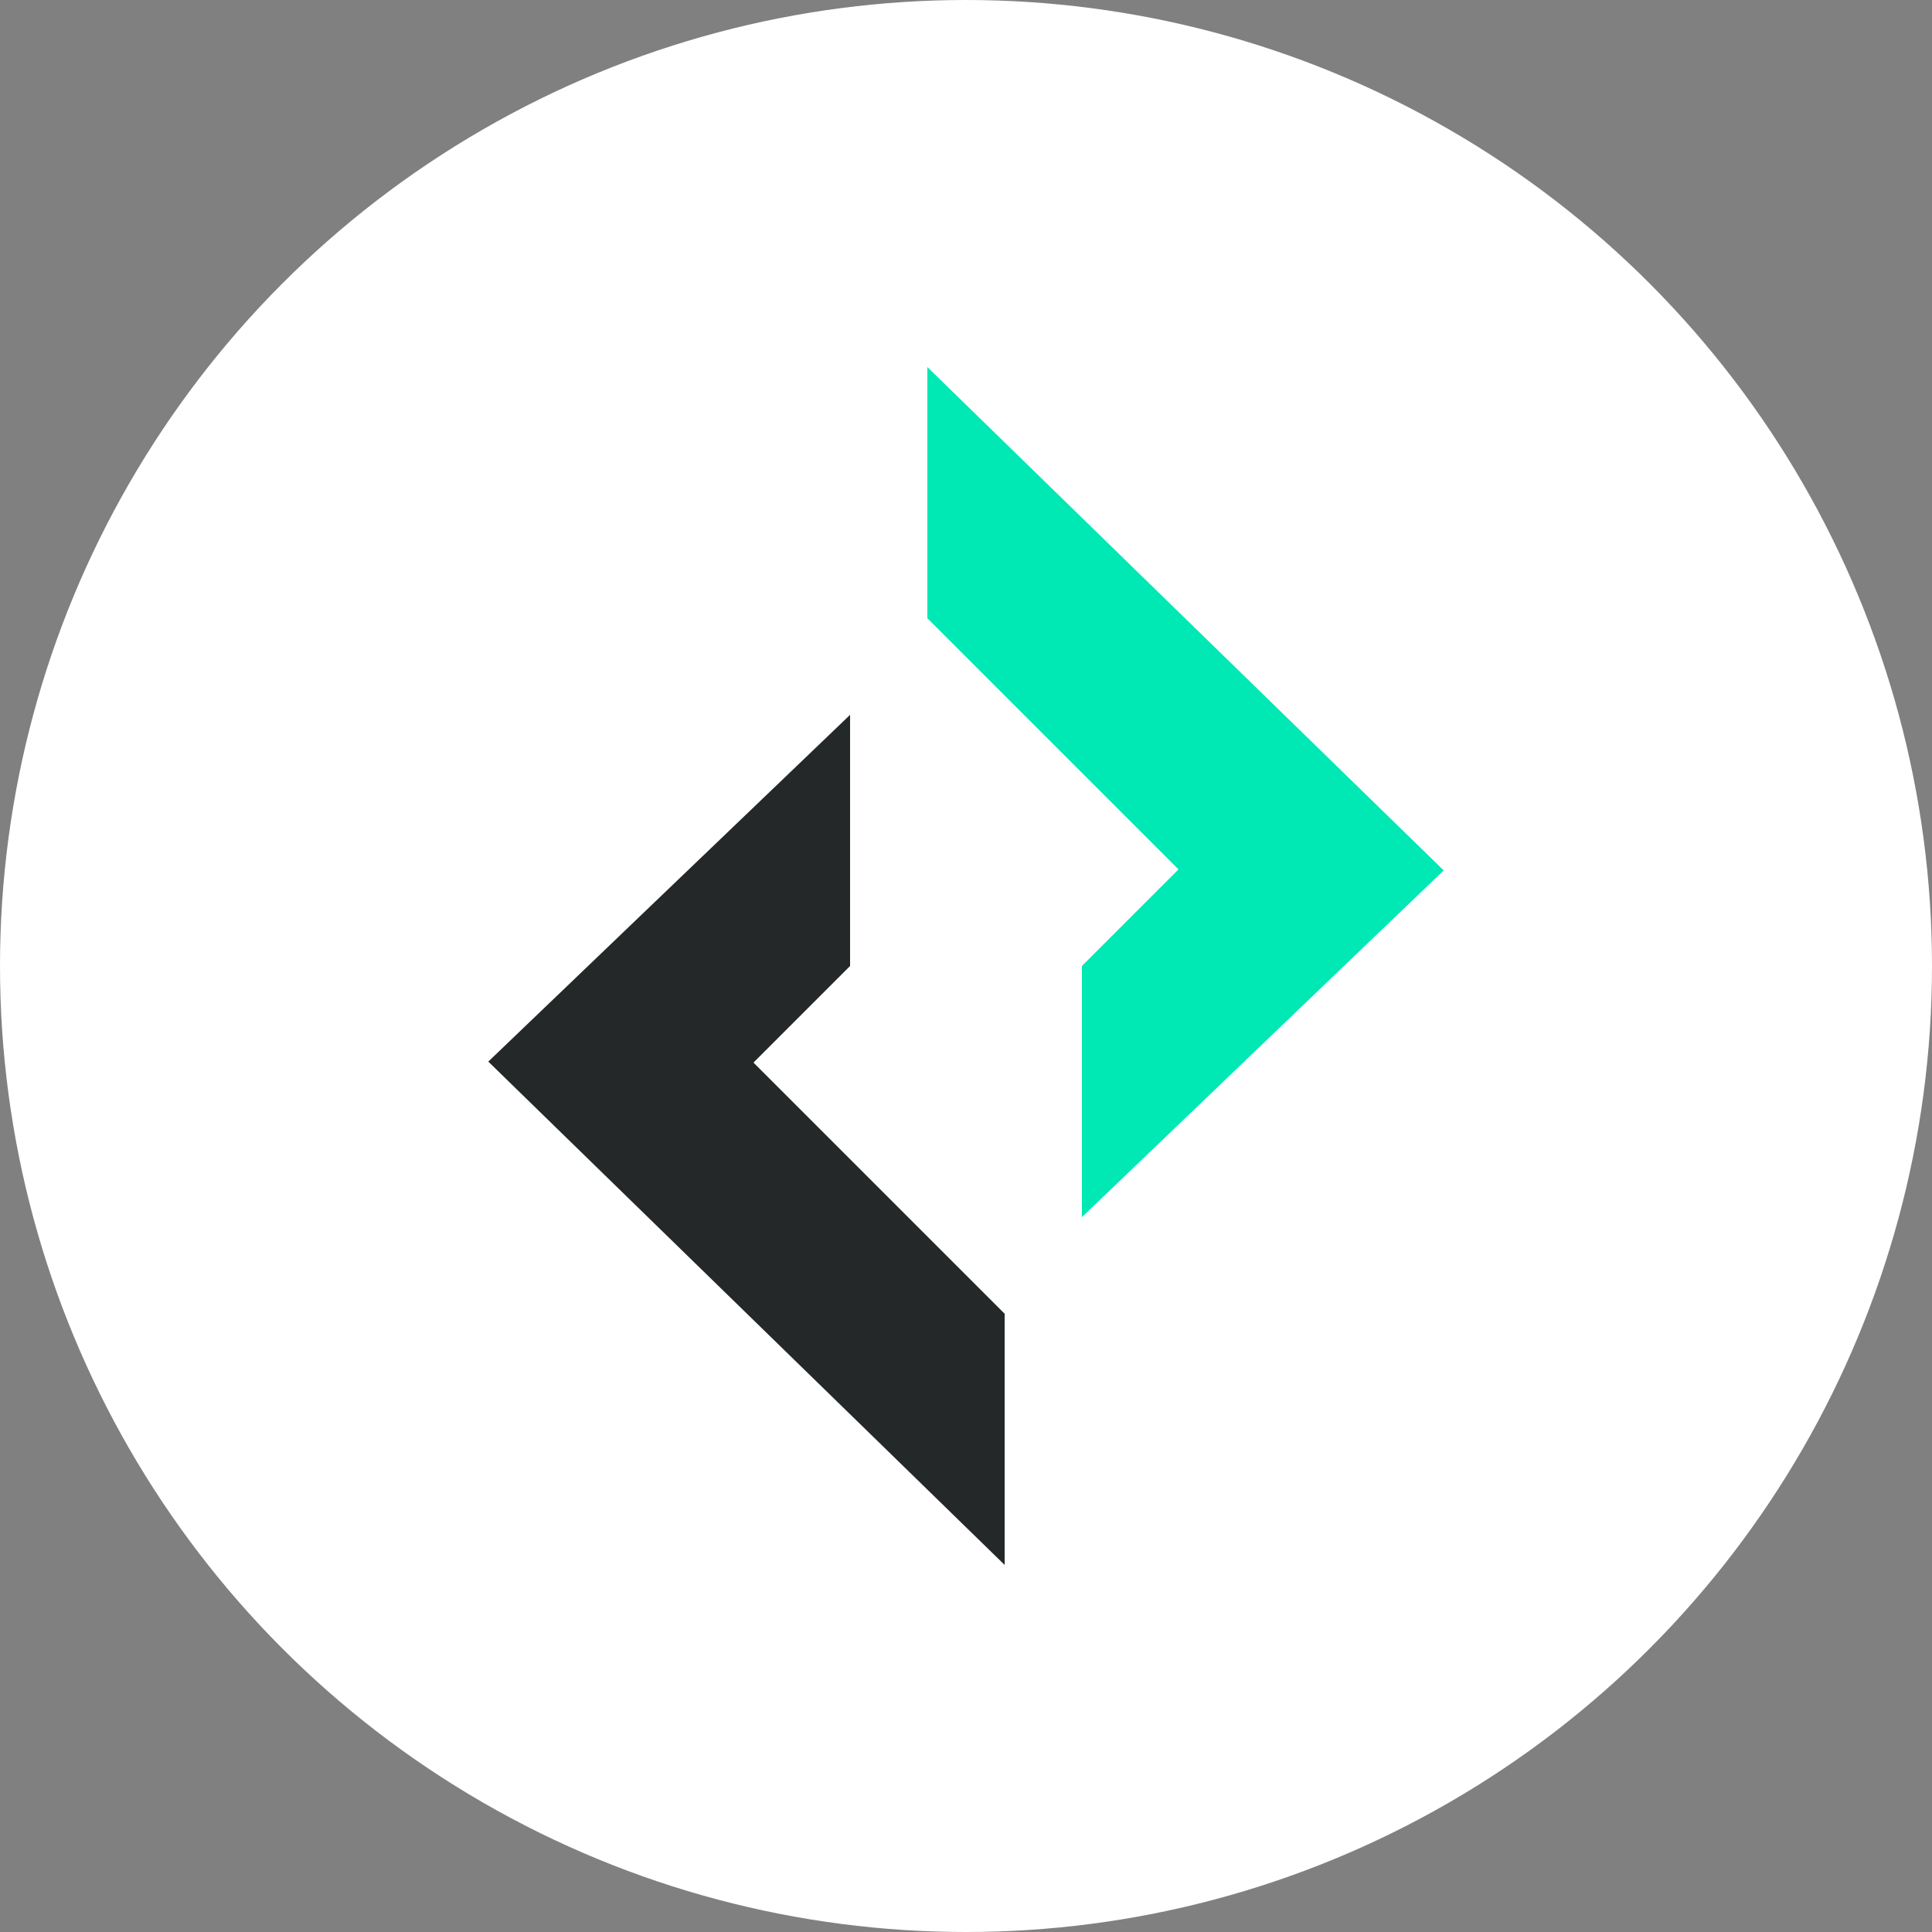 <?xml version="1.0" encoding="UTF-8"?>
<svg width="150px" height="150px" xmlns="http://www.w3.org/2000/svg" viewBox="0 0 500 500"><rect x="0" y="0" width="500" height="500" fill="#808080" stroke="none"/><defs><style>.cls-1{fill:#fff;}.cls-2{fill:#00e8b4;}.cls-3{fill:#242828;}</style></defs><title>Asset 86</title><g id="Layer_2" data-name="Layer 2"><g id="Layer_1-2" data-name="Layer 1"><circle class="cls-1" cx="250" cy="250" r="250"/><polygon class="cls-2" points="280 250 305 225 240 160 240 95 373.63 225.26 280 315 280 250"/><polygon class="cls-3" points="220 250 195 275 260 340 260 405 126.37 274.74 220 185 220 250"/></g></g></svg>